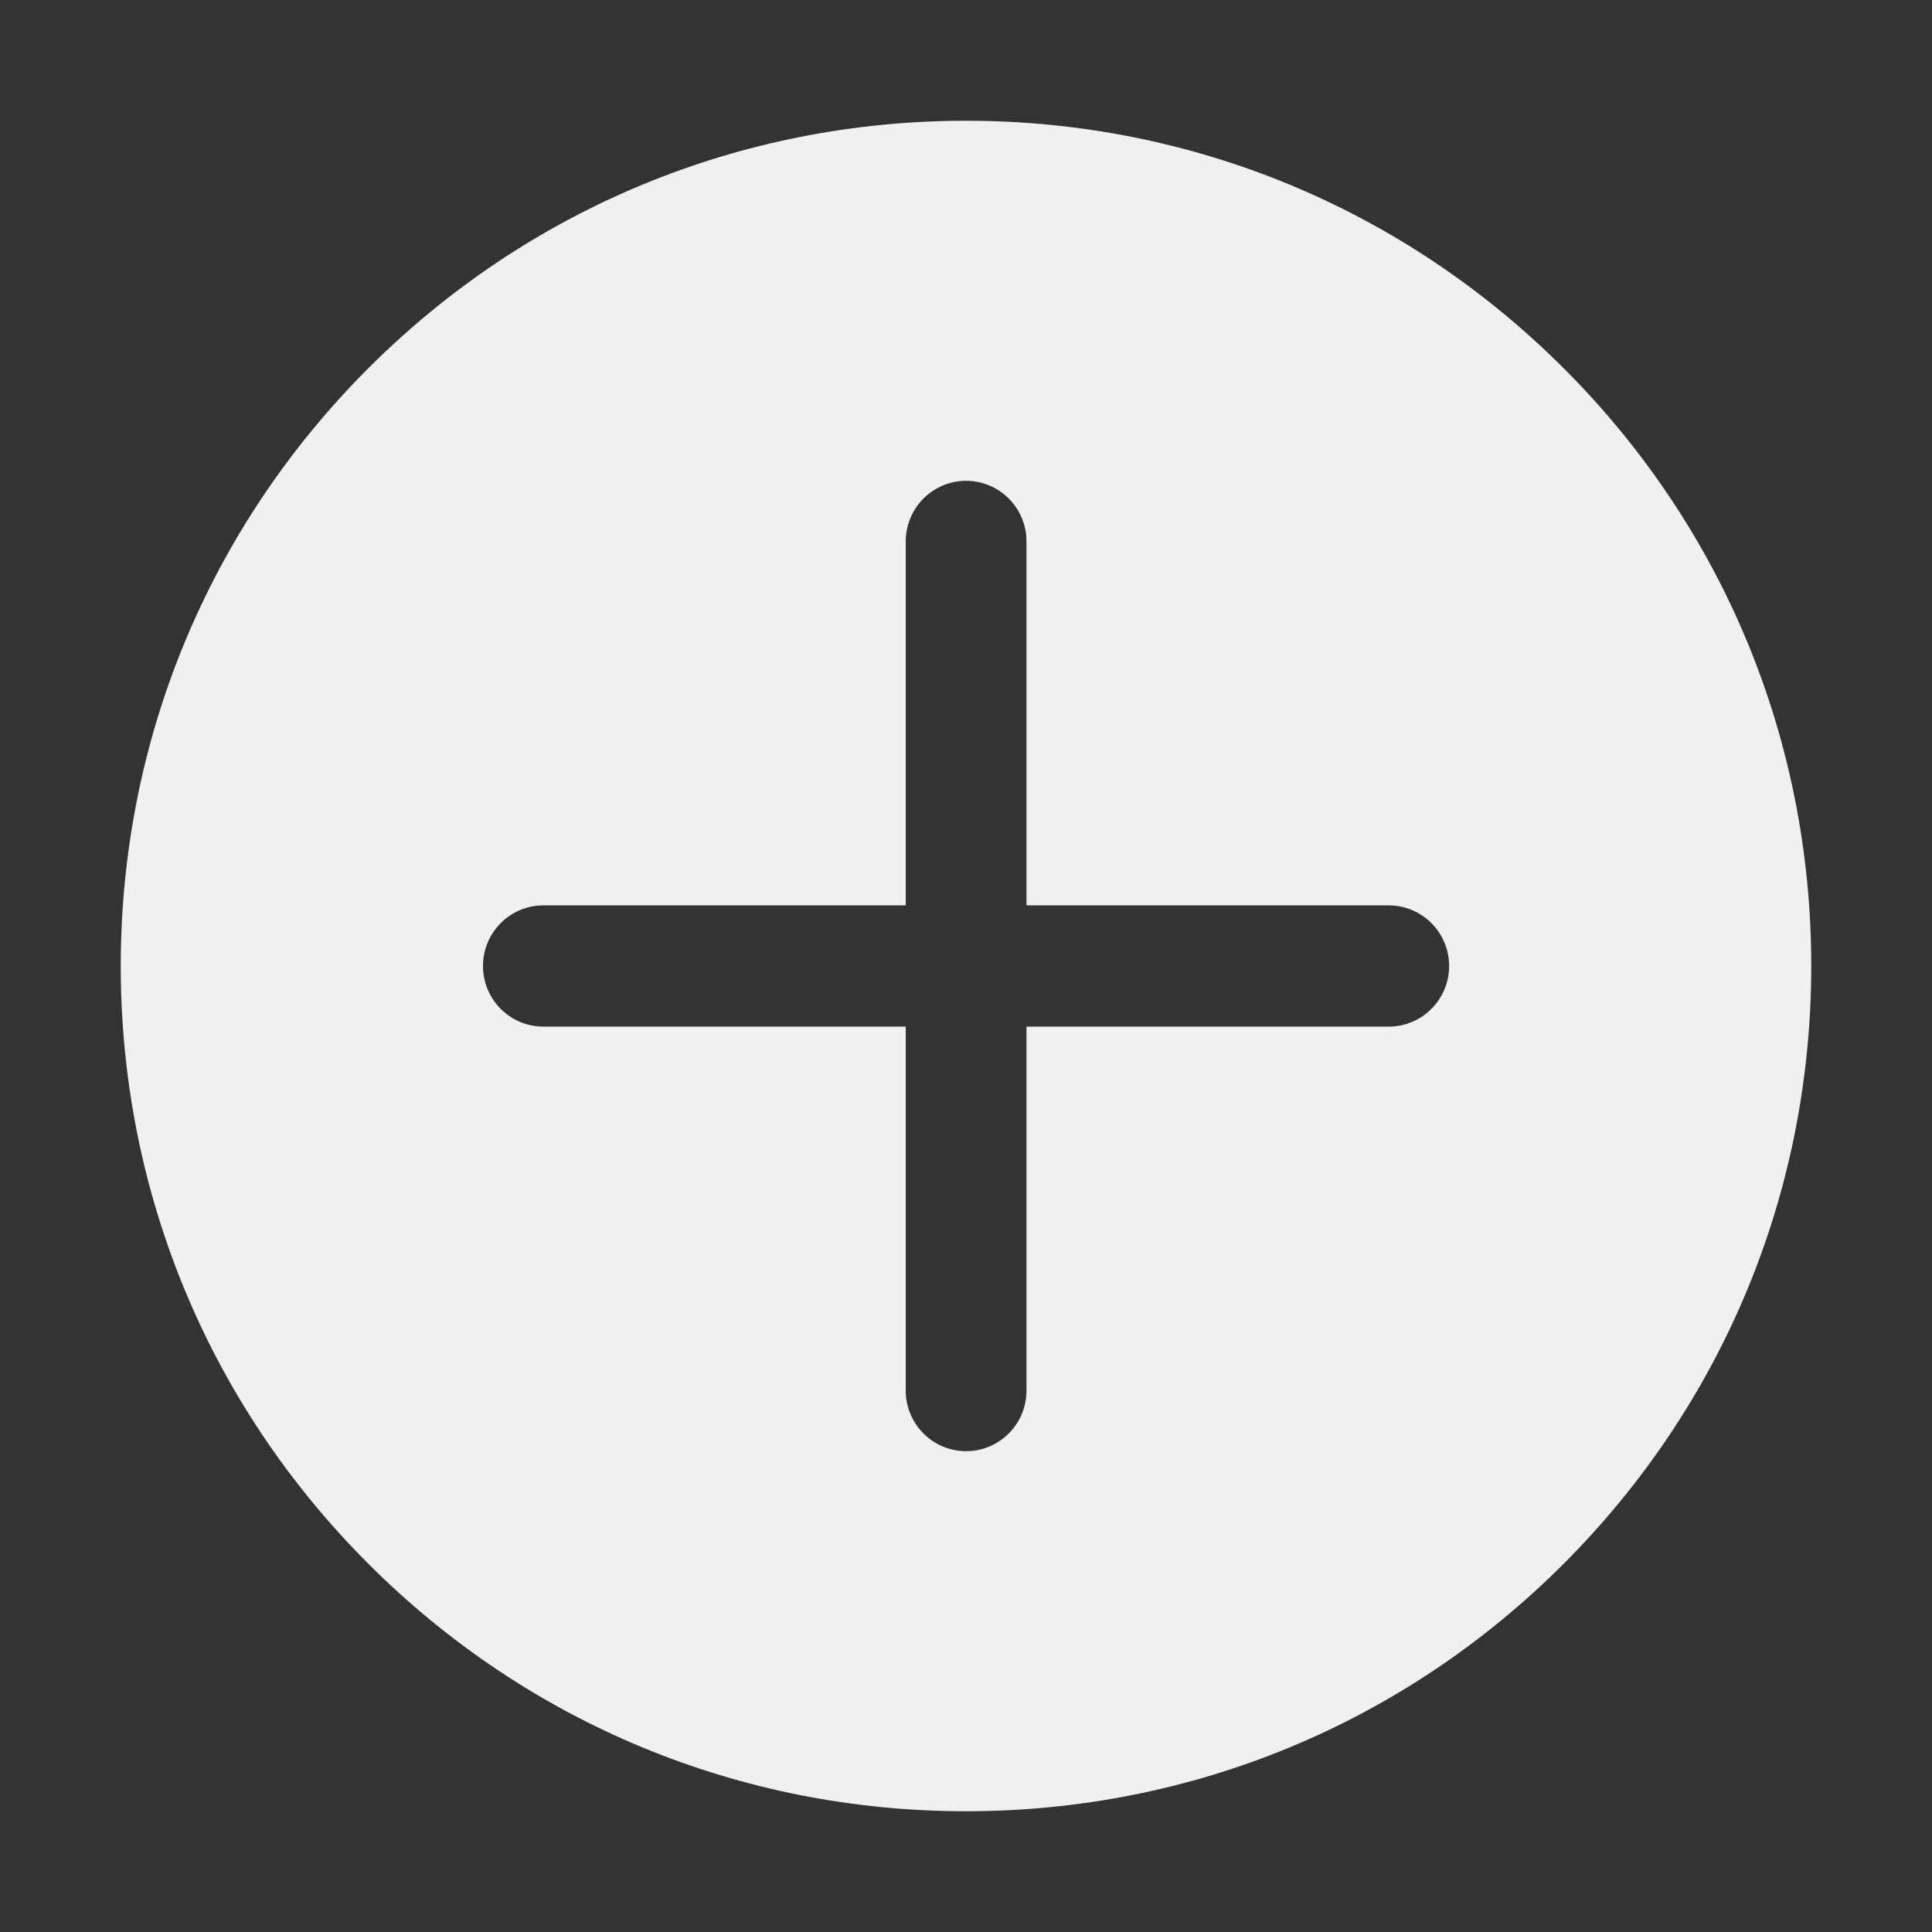 <?xml version="1.0" encoding="UTF-8"?>
<svg width="16px" height="16px" viewBox="0 0 16 16" version="1.1" xmlns="http://www.w3.org/2000/svg" xmlns:xlink="http://www.w3.org/1999/xlink">
    <rect x="0" y="0" width="16" height="16" fill="#333333" stroke="none"/>
    <title>画板</title>
    <g id="通用图标" stroke="none" stroke-width="1" fill="none" fill-rule="evenodd">
        <g transform="translate(-308, -171)" fill="#F0F0F0" fill-rule="nonzero" id="编组-3">
            <g transform="translate(66, 30)">
                <g id="编组备份-4" transform="translate(65, 141)">
                    <path d="M189.949,3.049 C188.627,1.728 186.87,1 185.001,1 C183.131,1 181.373,1.728 180.051,3.049 C178.729,4.371 178,6.13 178,8 C178,9.87 178.728,11.629 180.051,12.951 C181.374,14.273 183.13,15 185,15 C186.87,15 188.627,14.273 189.949,12.951 C191.271,11.628 192,9.87 192,7.999 C192,6.129 191.273,4.371 189.949,3.049 L189.949,3.049 Z M188.501,8.502 L185.501,8.502 L185.501,11.516 C185.501,11.793 185.277,12.018 185.001,12.018 C184.724,12.018 184.501,11.793 184.501,11.516 L184.501,8.502 L181.5,8.502 C181.224,8.502 181,8.277 181,8 C181,7.723 181.224,7.498 181.5,7.498 L184.501,7.498 L184.501,4.484 C184.501,4.207 184.724,3.982 185.001,3.982 C185.277,3.982 185.501,4.207 185.501,4.484 L185.501,7.498 L188.501,7.498 C188.777,7.498 189.001,7.723 189.001,8 C189.001,8.277 188.777,8.502 188.501,8.502 L188.501,8.502 L188.501,8.502 Z" id="添加"></path>
                </g>
            </g>
        </g>
    </g>
</svg>
